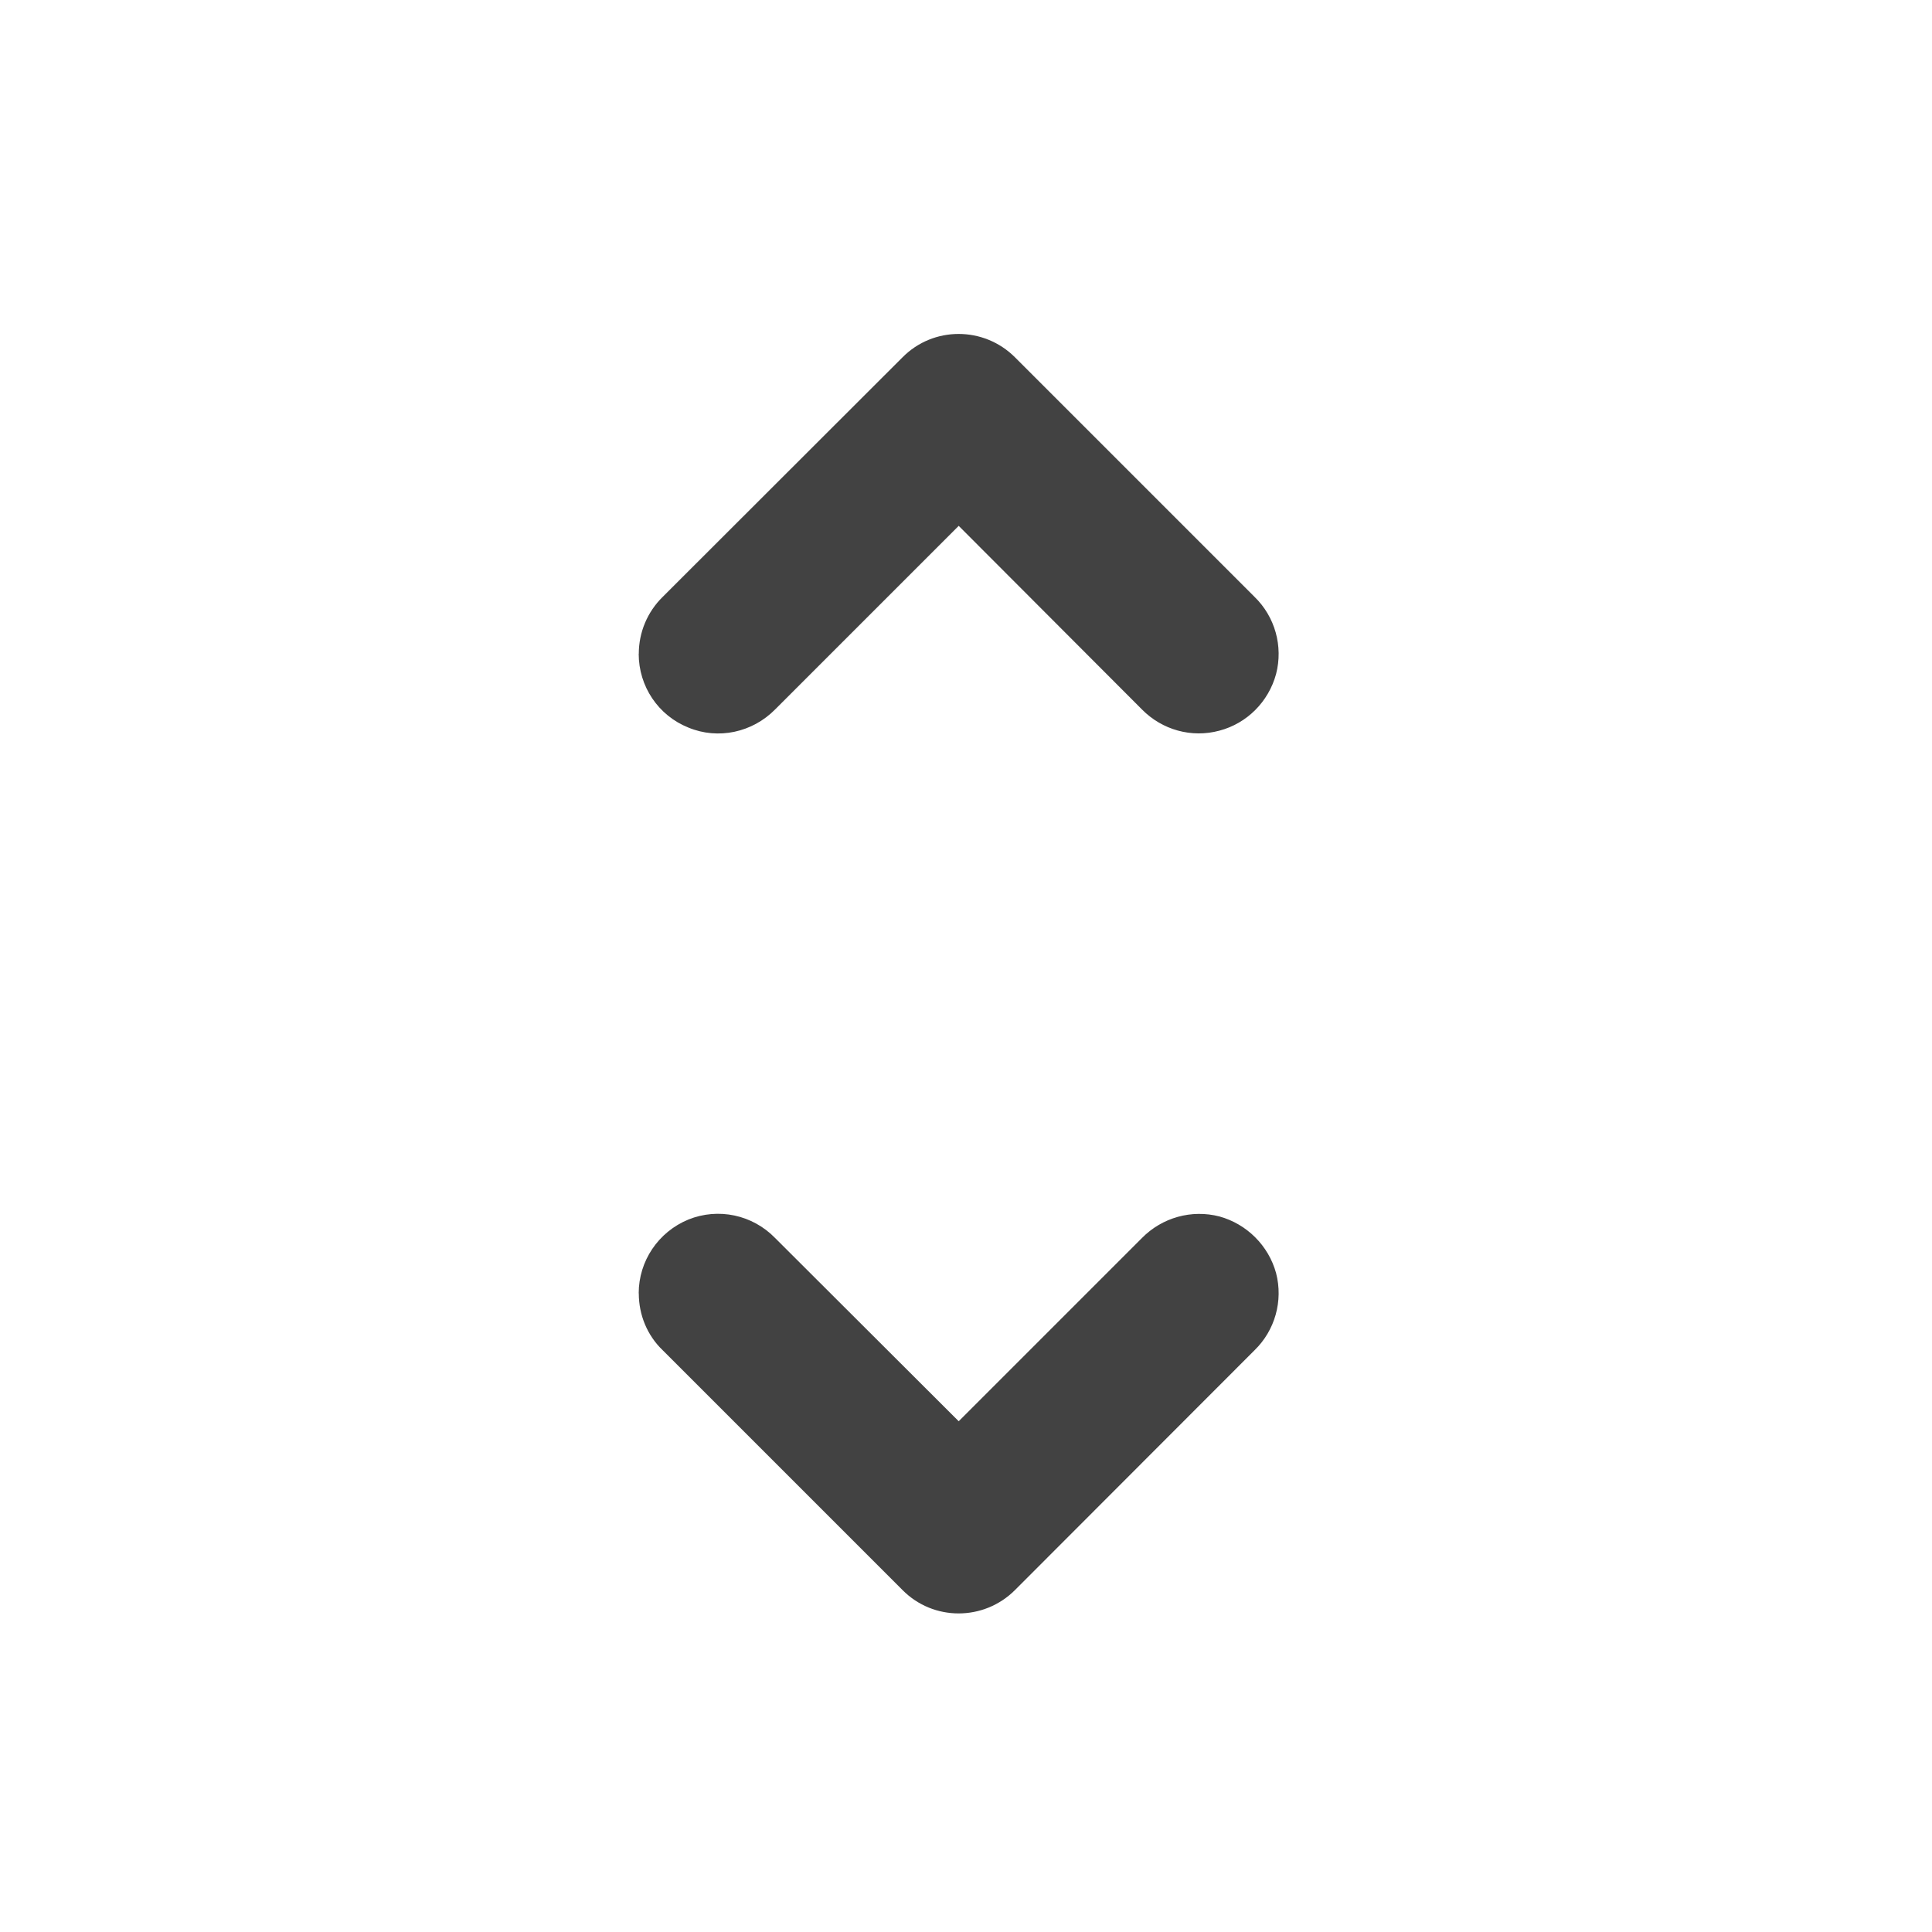 <svg height="22" viewBox="0 0 22 22" width="22" xmlns="http://www.w3.org/2000/svg"><g fill="#424242"><path d="m7.273 14.727c0-.367.223-.699.566-.84.34-.137.73-.055.988.211l2.09 2.086 2.086-2.086c.23-.234.566-.328.883-.246.312.086.559.332.645.645.082.316-.012.652-.246.879l-2.727 2.73c-.355.355-.93.355-1.281 0l-2.73-2.73c-.176-.168-.273-.402-.273-.648zm0 0"/><path d="m7.273 7.445c0 .371.223.703.566.84.34.141.73.055.988-.207l2.09-2.09 2.086 2.09c.23.234.566.328.883.242.312-.082.559-.328.645-.645.082-.316-.012-.652-.246-.879l-2.727-2.727c-.355-.355-.93-.355-1.281 0l-2.73 2.727c-.176.172-.273.406-.273.648zm0 0"/></g></svg>